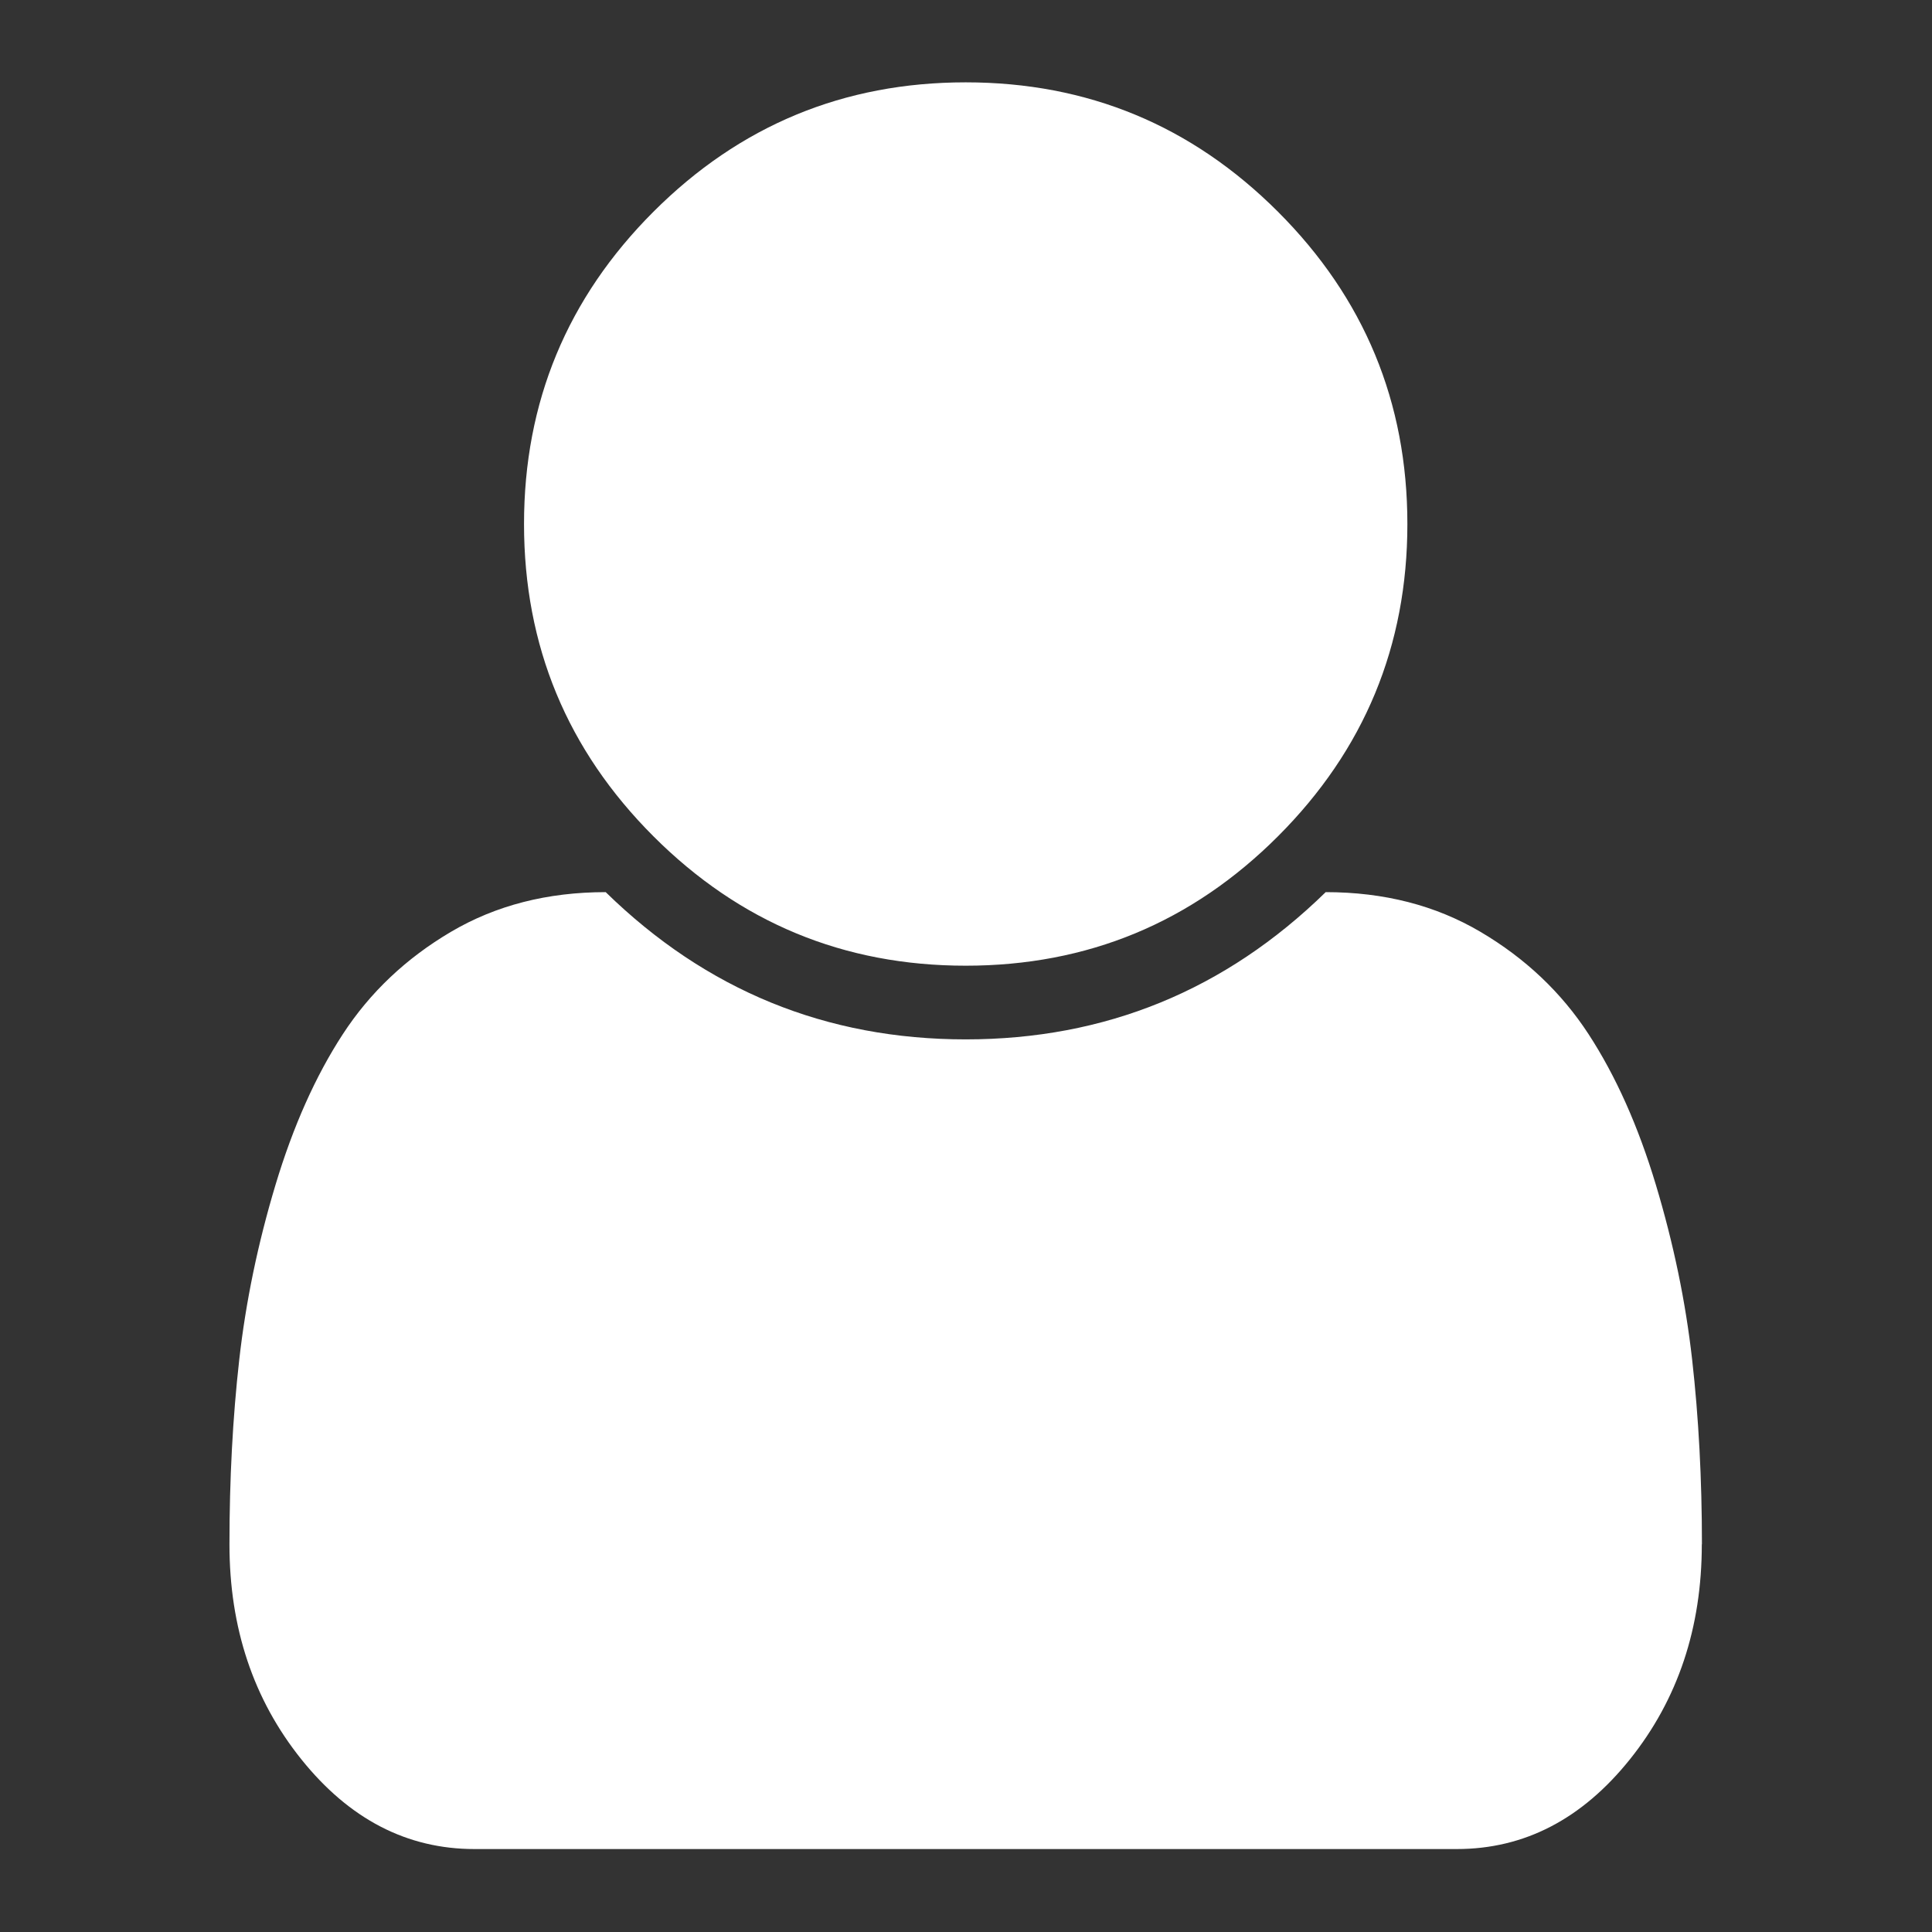 <?xml version="1.0" encoding="UTF-8" standalone="no"?><!DOCTYPE svg PUBLIC "-//W3C//DTD SVG 1.1//EN" "http://www.w3.org/Graphics/SVG/1.1/DTD/svg11.dtd"><svg width="100%" height="100%" viewBox="0 0 2134 2134" version="1.1" xmlns="http://www.w3.org/2000/svg" xmlns:xlink="http://www.w3.org/1999/xlink" xml:space="preserve" style="fill:#fff;fill-rule:evenodd;clip-rule:evenodd;stroke-linejoin:round;stroke-miterlimit:1.414;"><rect x="0" y="0" width="2134" height="2134" fill="#333333" stroke="none"/><g id="Icon"><path d="M1879.74,1705.71c0,92.302 -26.467,171.489 -79.4,237.561c-52.934,66.072 -116.682,99.108 -191.244,99.108l-1085,0c-74.515,0 -138.263,-33.036 -191.244,-99.108c-52.981,-66.072 -79.448,-145.259 -79.4,-237.561c0,-72.001 3.605,-139.97 10.814,-203.908c7.21,-63.938 20.562,-128.302 40.056,-193.093c19.495,-64.792 44.277,-120.263 74.349,-166.414c30.072,-46.151 69.89,-83.835 119.456,-113.053c49.566,-29.218 106.531,-43.826 170.896,-43.826c110.942,108.428 243.489,162.642 397.642,162.642c154.152,0 286.699,-54.214 397.642,-162.642c64.364,0 121.329,14.608 170.895,43.826c49.566,29.218 89.385,66.902 119.456,113.053c30.072,46.151 54.855,101.622 74.349,166.414c19.495,64.791 32.847,129.155 40.056,193.093c7.21,63.938 10.814,131.907 10.814,203.908l-0.142,0Zm-325.214,-1126.9c0,134.658 -47.645,249.632 -142.935,344.922c-95.289,95.29 -210.263,142.935 -344.921,142.935c-134.658,0 -249.632,-47.645 -344.922,-142.935c-95.29,-95.29 -142.935,-210.264 -142.935,-344.922c0,-134.658 47.645,-249.632 142.935,-344.922c95.29,-95.289 210.264,-142.934 344.922,-142.934c134.658,0 249.632,47.645 344.921,142.934c95.29,95.29 142.935,210.264 142.935,344.922Z" style="fill:#fff;fill-rule:nonzero;"/></g></svg>